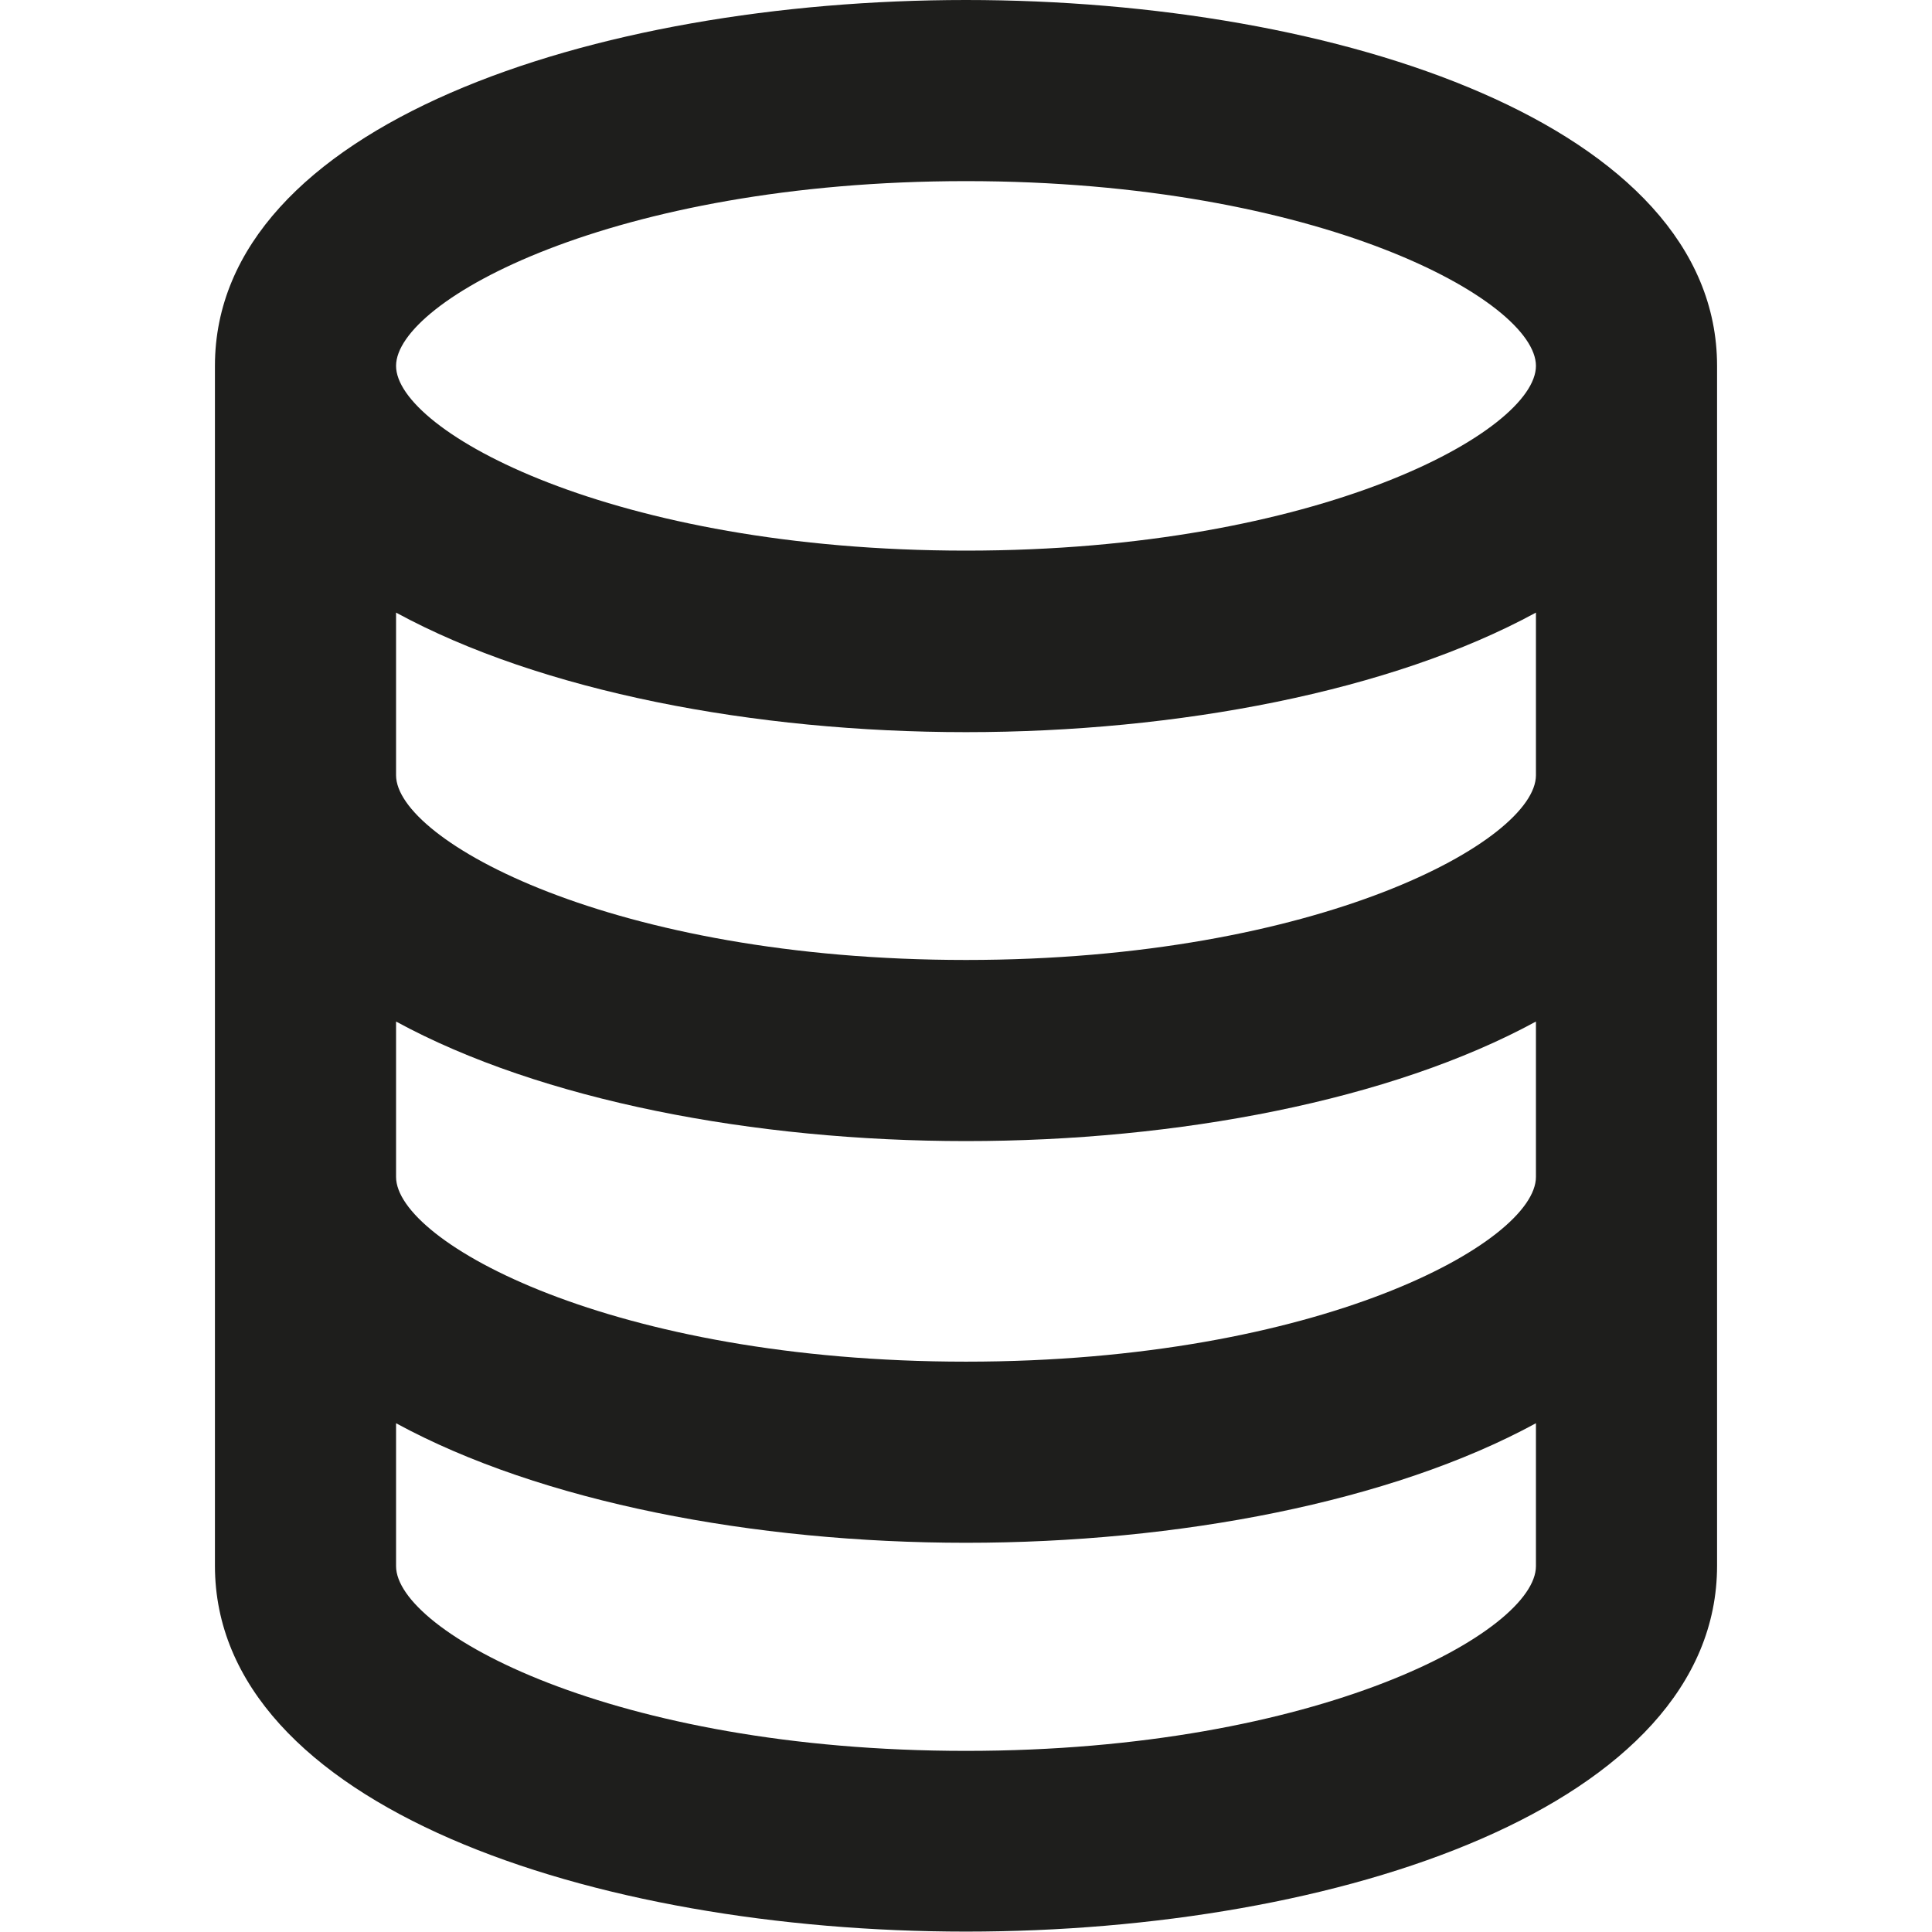 <?xml version="1.0" encoding="UTF-8"?>
<svg id="a" data-name="3219" xmlns="http://www.w3.org/2000/svg" viewBox="0 0 48 48">
  <path d="M24,0C14.73,0,5.34,3.12,5.34,9.09v29.81c0,5.97,9.39,9.09,18.66,9.09s18.66-3.12,18.66-9.09V9.09C42.66,3.12,33.27,0,24,0ZM24,4.5c8.79,0,14.16,2.97,14.16,4.59s-5.38,4.59-14.16,4.59-14.16-2.97-14.16-4.59,5.38-4.59,14.16-4.59ZM24,43.5c-8.79,0-14.16-2.97-14.16-4.59v-3.55c3.6,1.96,8.9,2.97,14.16,2.97s10.56-1.01,14.16-2.97v3.55c0,1.62-5.38,4.59-14.16,4.59ZM38.16,29.24c0,1.62-5.38,4.59-14.16,4.59s-14.16-2.97-14.16-4.59v-3.86c3.6,1.96,8.9,2.97,14.16,2.97s10.56-1.01,14.16-2.97v3.86ZM38.16,19.26c0,1.62-5.38,4.59-14.16,4.59s-14.16-2.97-14.16-4.59v-4.04c3.6,1.96,8.9,2.97,14.16,2.97s10.56-1.01,14.16-2.97v4.04Z" fill="#1e1e1c"/>
</svg>